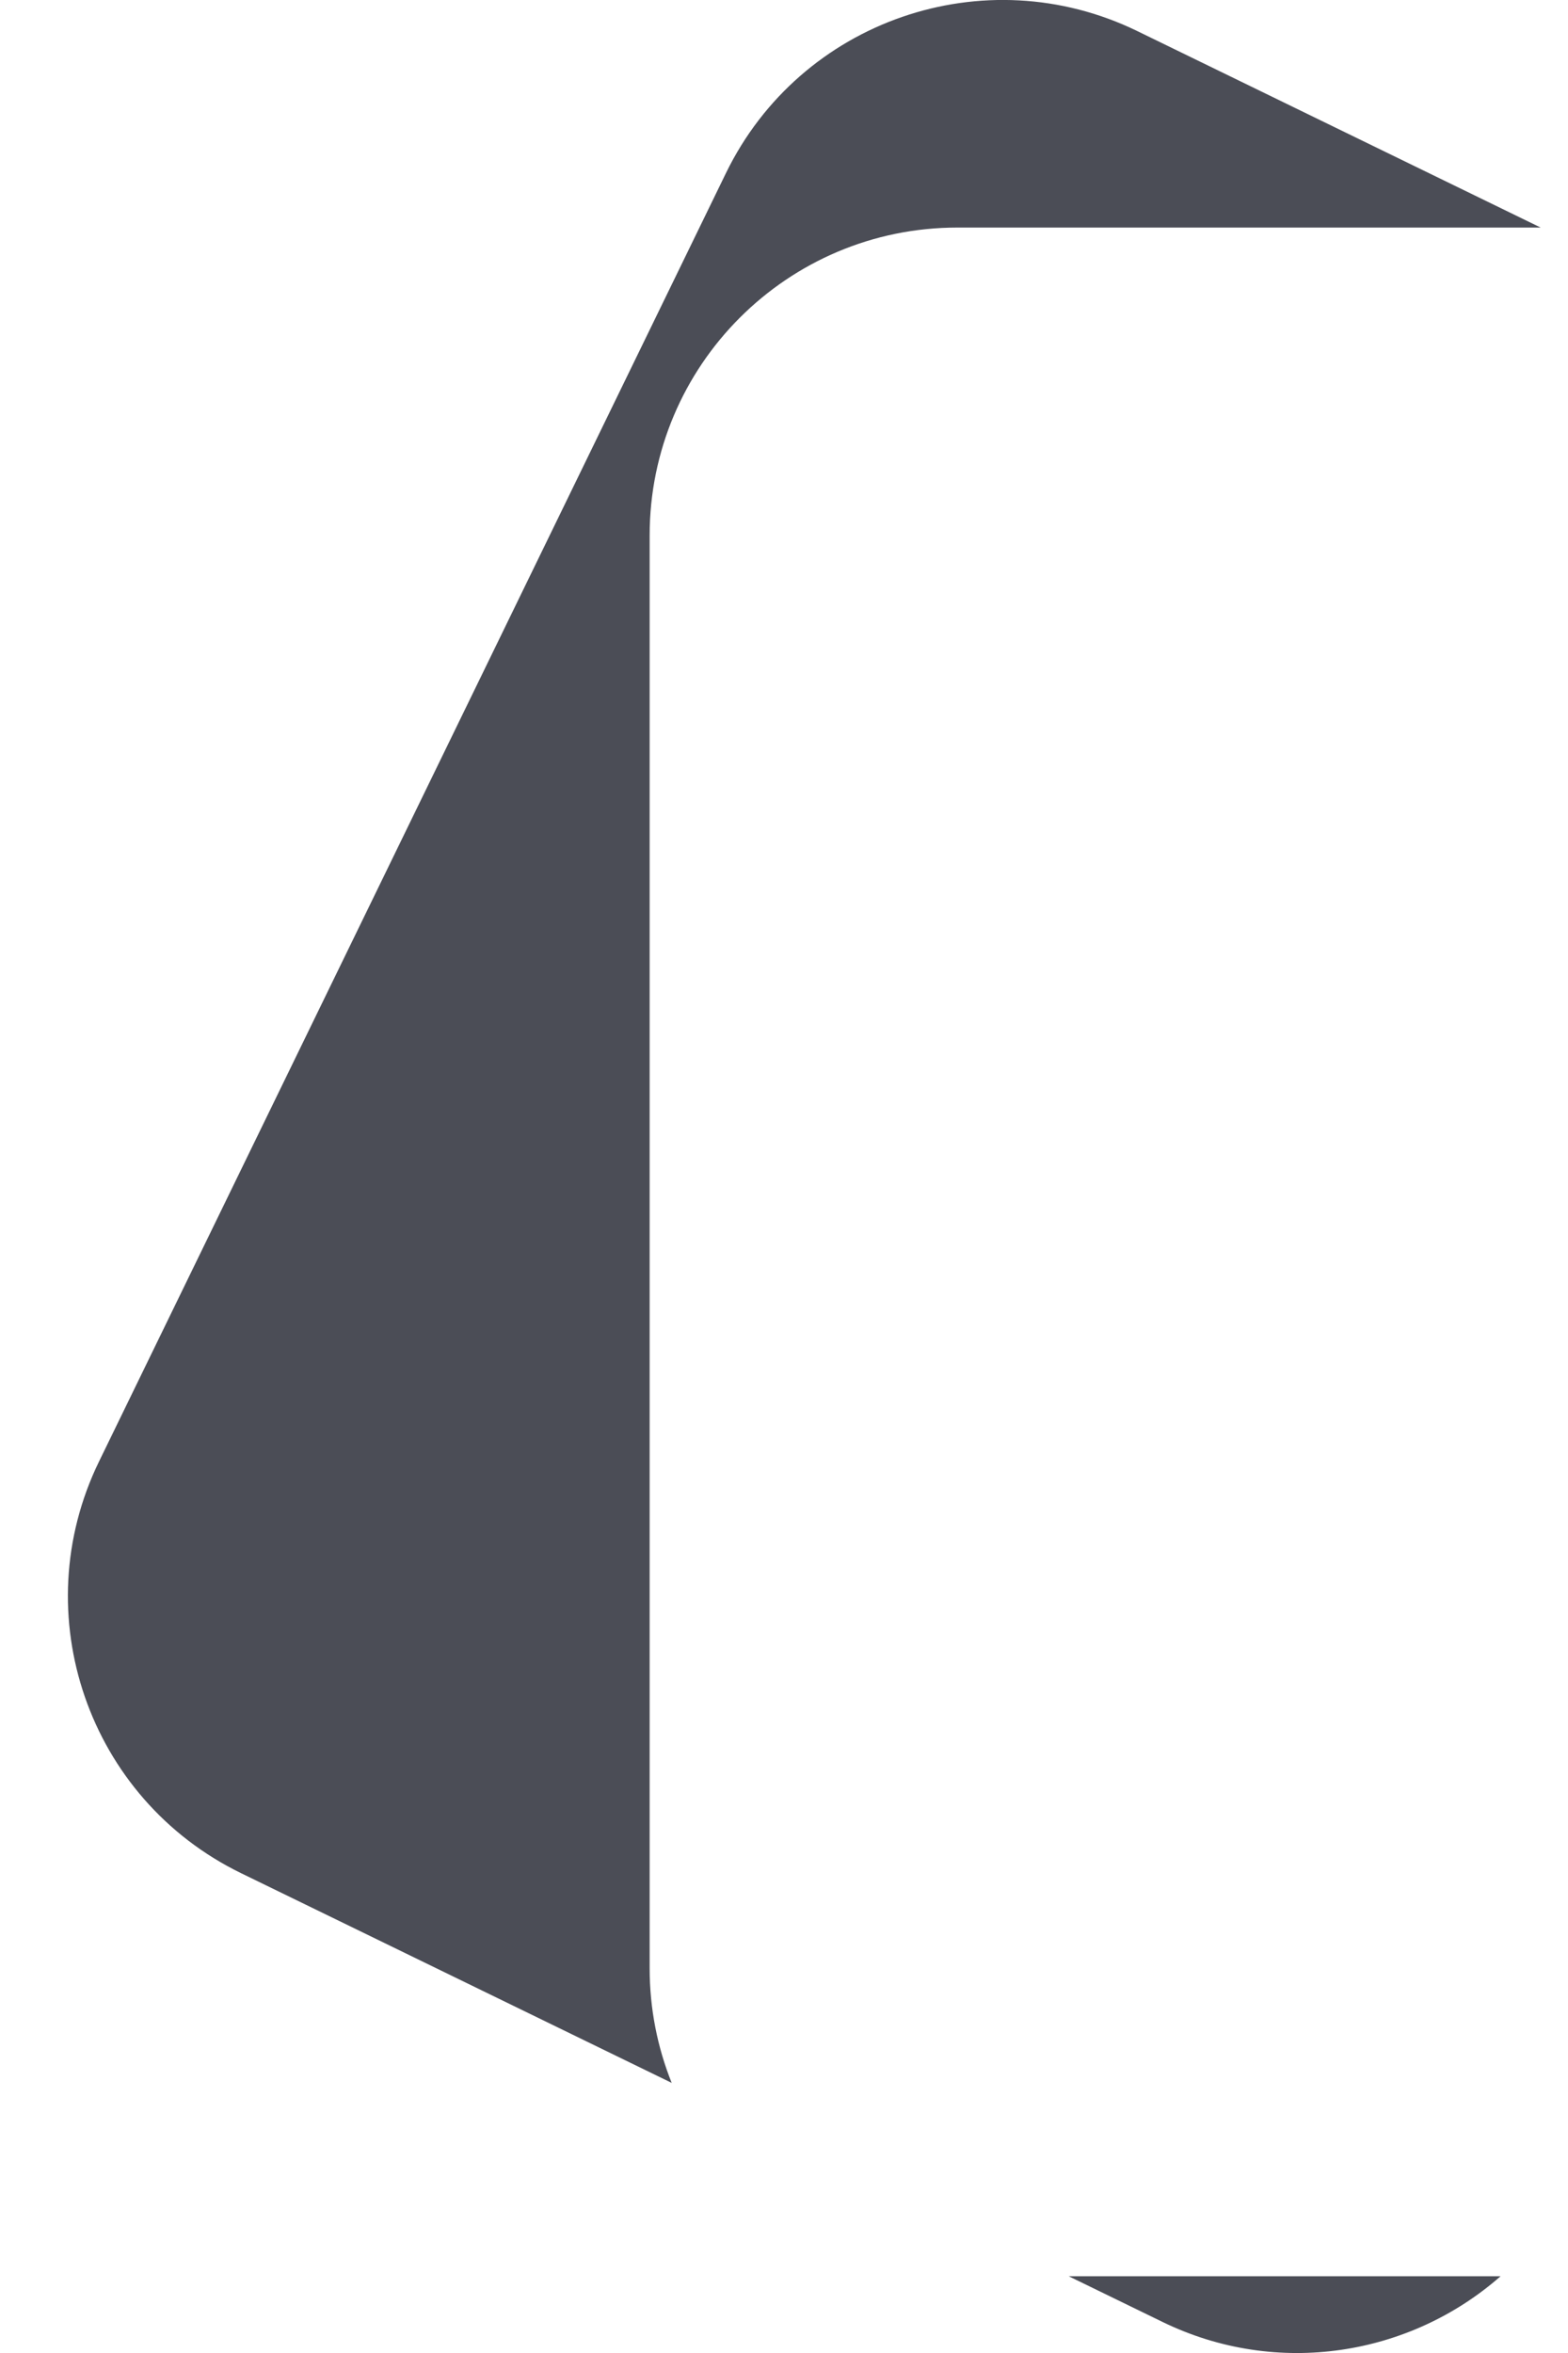 <svg width="16" height="24" viewBox="0 0 16 24" fill="none" xmlns="http://www.w3.org/2000/svg">
<path d="M15.721 2.321L11.605 0.317C10.046 -0.442 8.166 0.207 7.407 1.767L1.01 14.908C0.251 16.467 0.901 18.347 2.46 19.106L6.854 21.245C6.709 20.884 6.629 20.489 6.629 20.076V5.461C6.629 3.727 8.035 2.321 9.77 2.321H15.721Z" fill="#4B4D56"/>
<path d="M10.905 23.217L11.862 23.683C13.035 24.254 14.389 24.028 15.312 23.217H10.905Z" fill="#4B4D56"/>
</svg>
